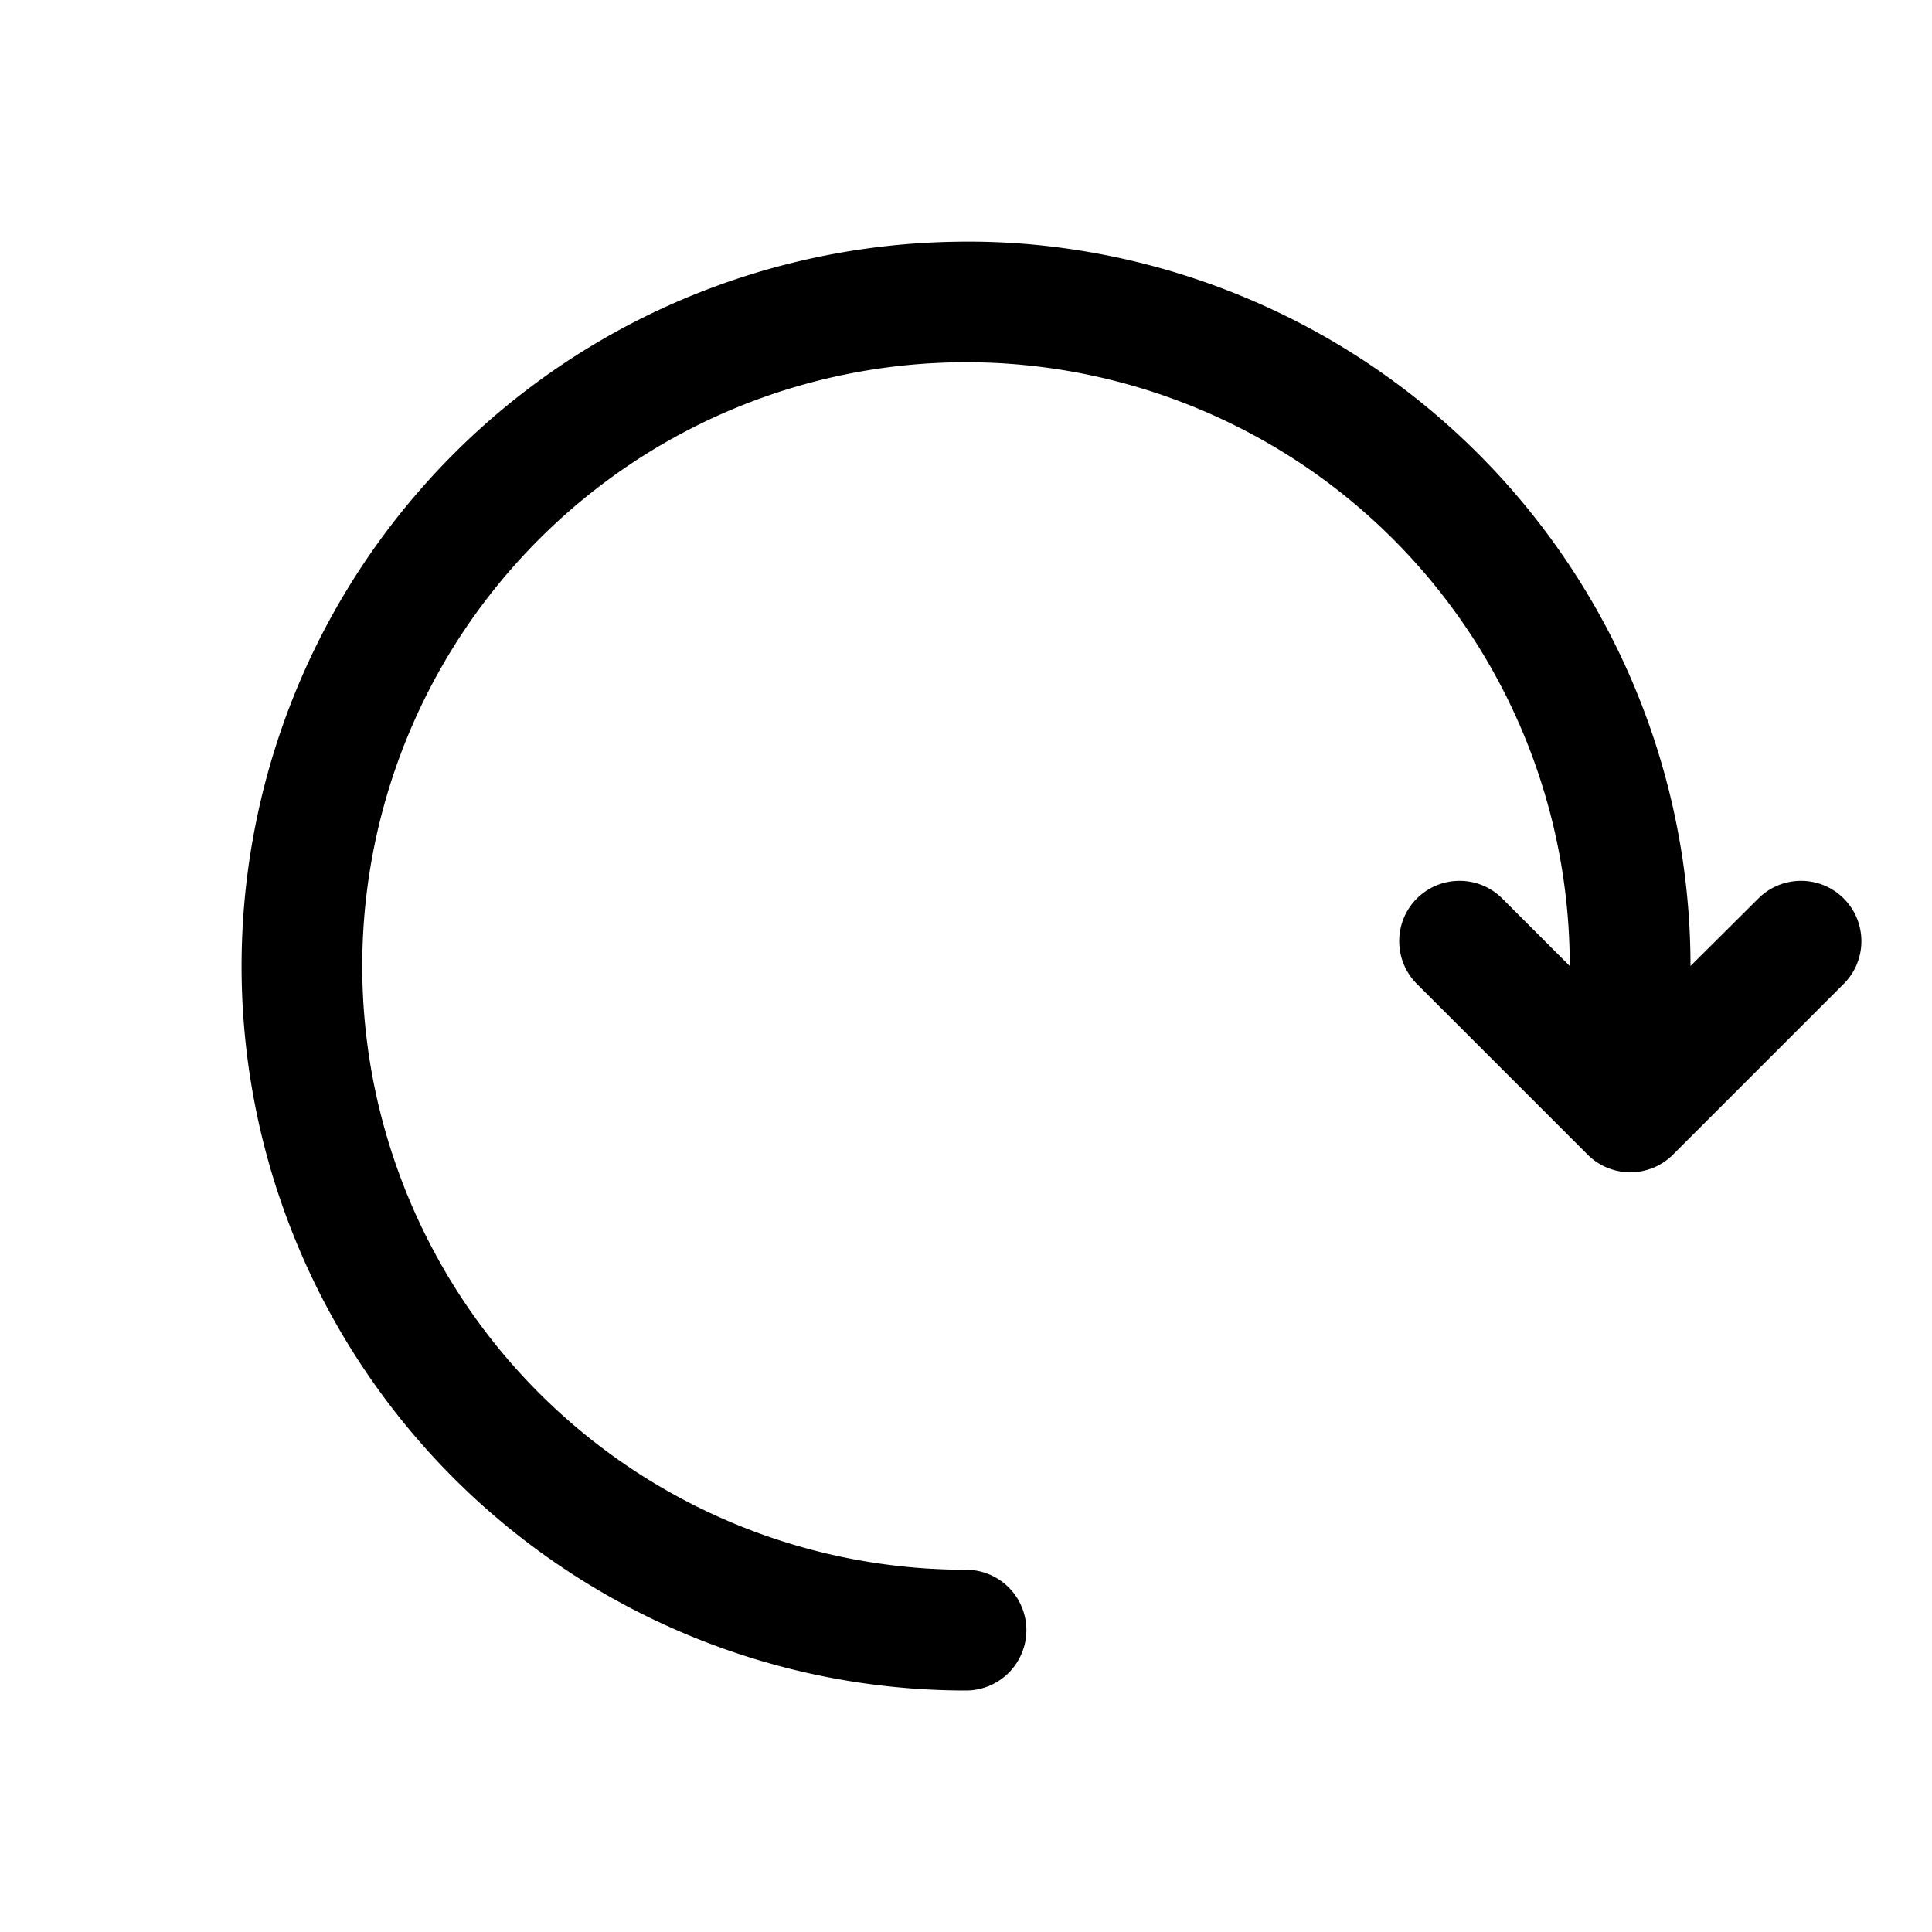<svg width="16" height="16" version="1.1" viewBox="0 0 16 16" xmlns="http://www.w3.org/2000/svg">
    <path d="m7.914 2.002c-1.531.023-3.031.63-4.156 1.756-1.715 1.715-2.229 4.296-1.301 6.537.928 2.241 3.118 3.705 5.543 3.705a.5.5 0 00.5-.5.5.5 0 00-.5-.5c-2.024 0-3.845-1.216-4.619-3.086-.774-1.87-.347-4.018 1.084-5.449s3.579-1.858 5.449-1.084c1.87.774 3.086 2.595 3.086 4.619l-.559-.559c-.195-.195-.512-.195-.707 0-.195.195-.195.512 0 .707l1.414 1.414c.195.195.512.195.707 0l1.414-1.414c.195-.195.195-.512 0-.707s-.512-.195-.707 0l-.562.559c0-2.425-1.464-4.615-3.705-5.543-.56-.232-1.141-.374-1.725-.43-.219-.021-.438-.029-.656-.025z"/>
</svg>
